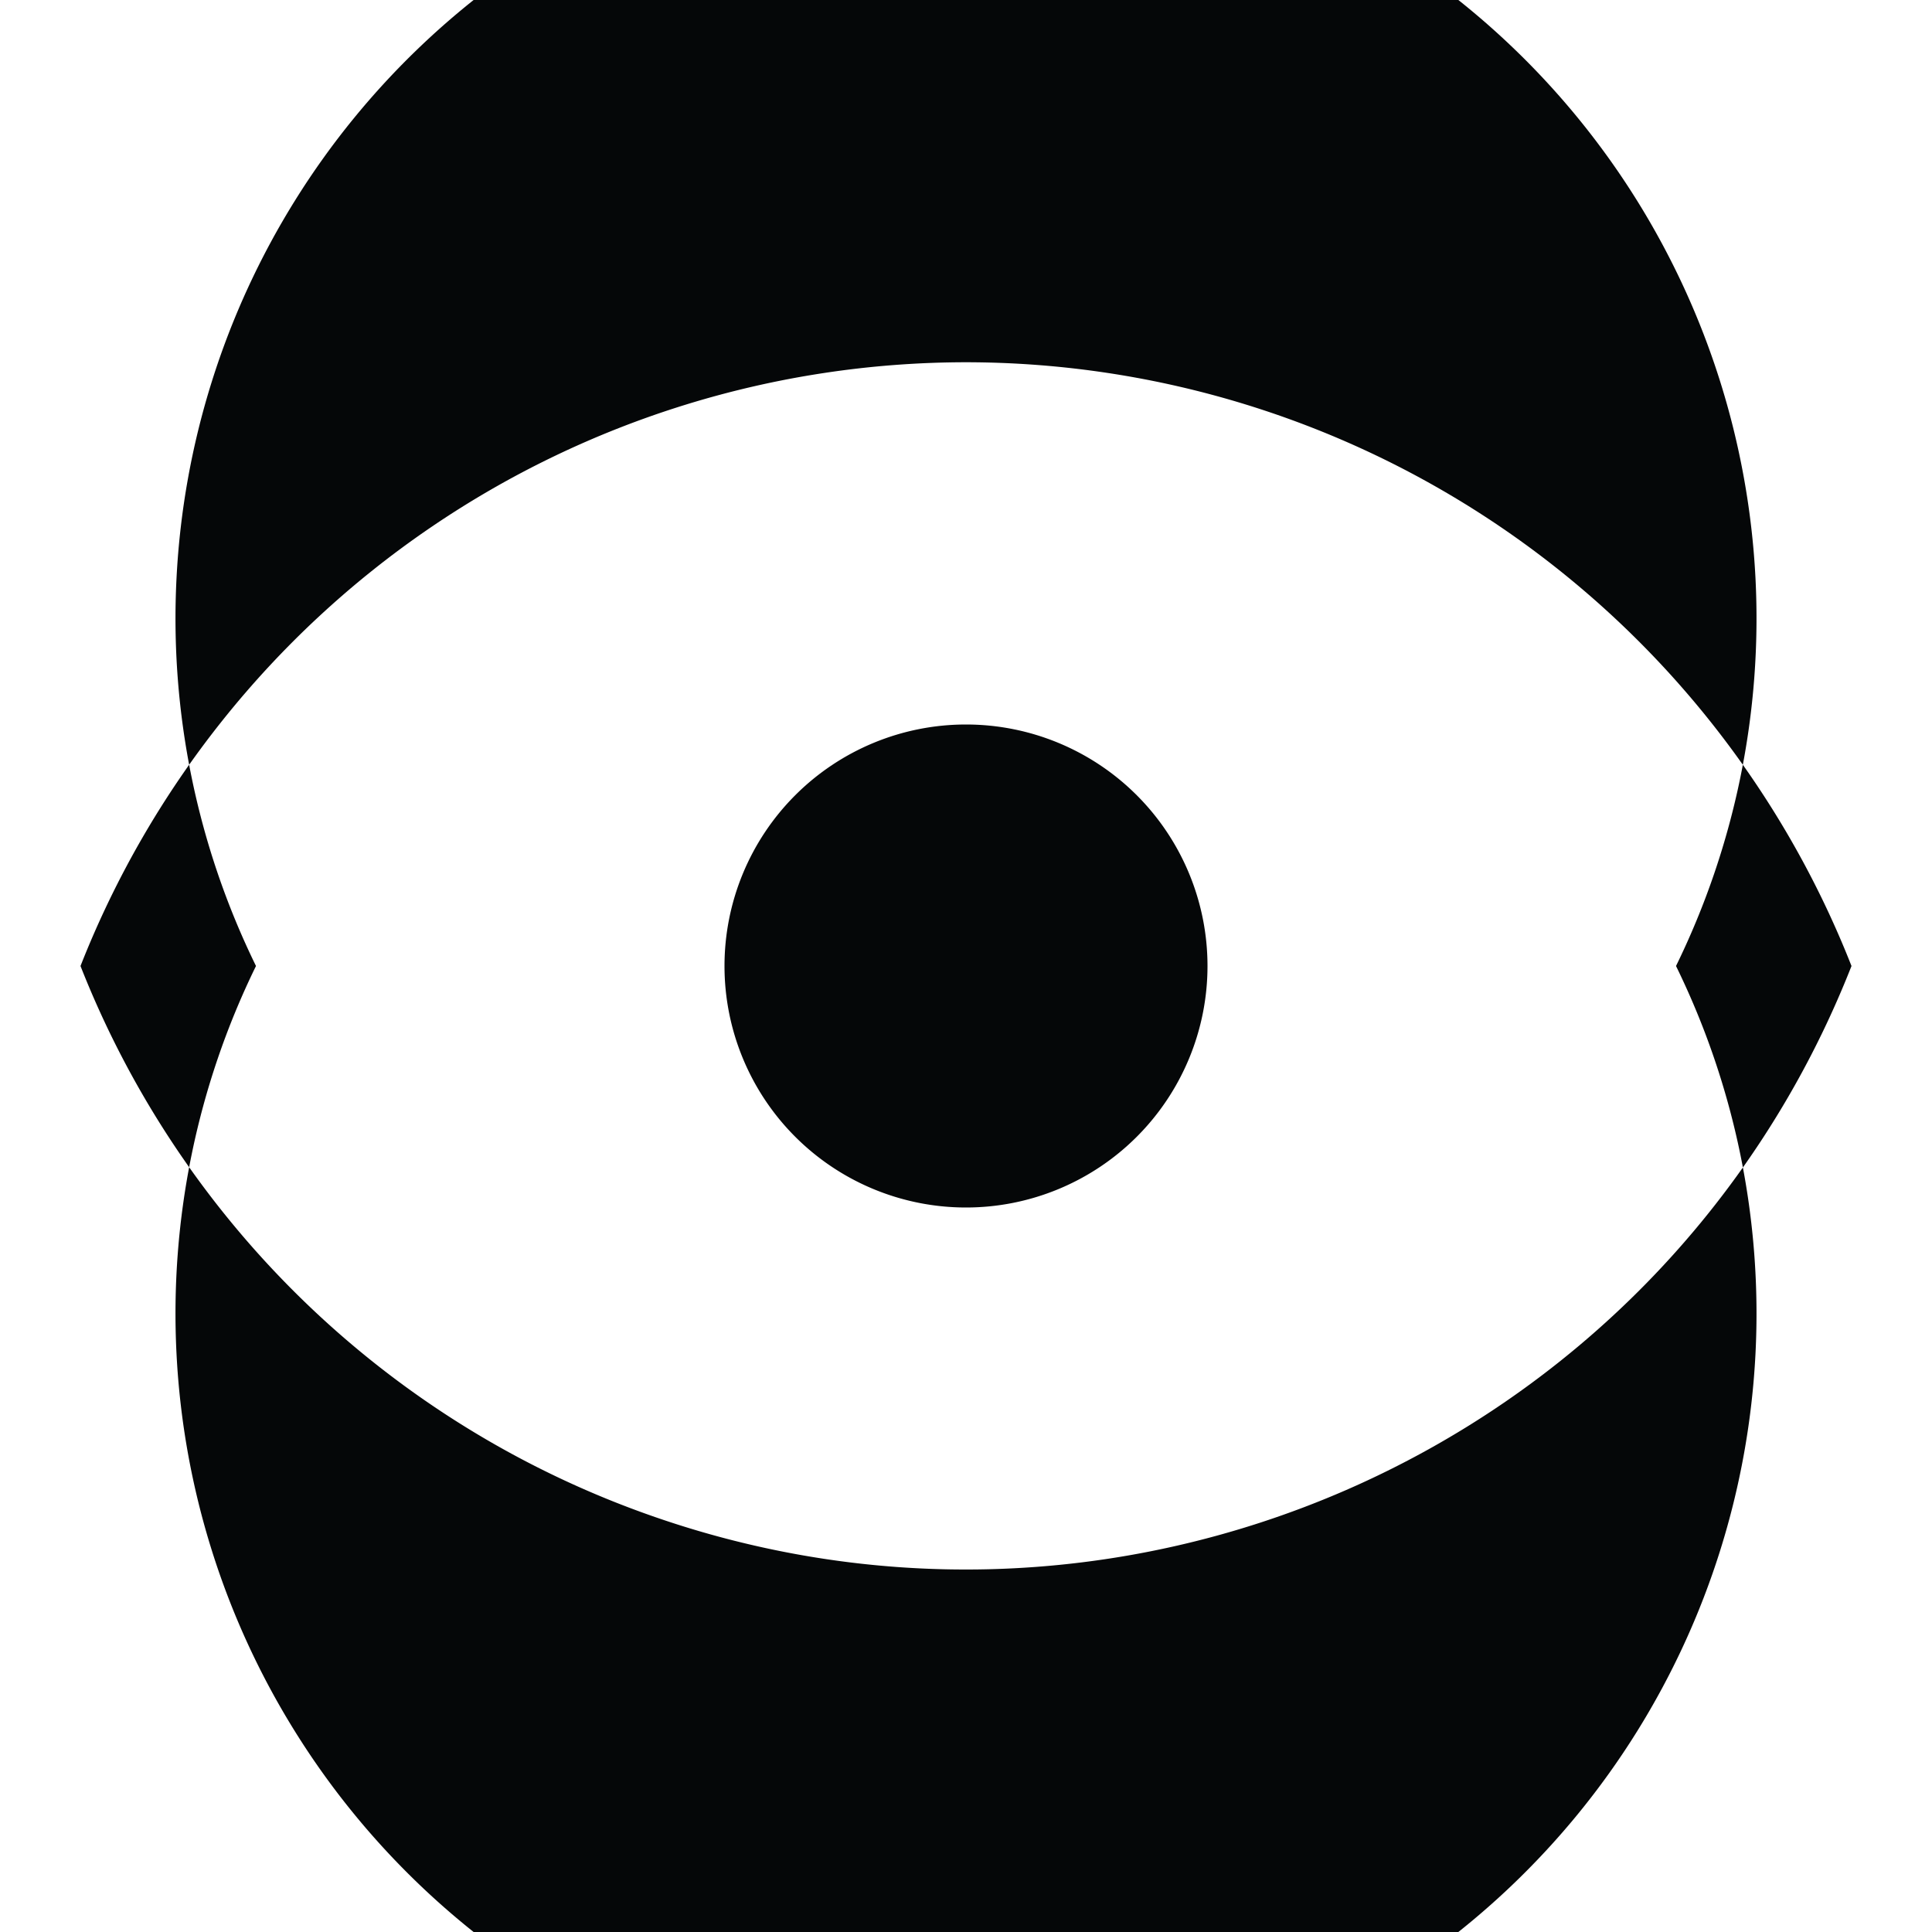 <svg xmlns="http://www.w3.org/2000/svg" baseProfile="full" viewBox="0 0 24.00 24.00"><path fill="#050708" d="M12 9a3 3 0 1 1 0 6 3 3 0 0 1 0-6zm0-4.5A11.83 11.83 0 0 1 23 12c-2.39 6.075-9.25 9.063-15.326 6.674A11.82 11.82 0 0 1 1 12a11.83 11.83 0 0 1 11-7.5zM3.18 12a9.82 9.82 0 1 0 17.64 0 9.82 9.82 0 1 0-17.64 0zM9 22H7v2h2v-2zm4 0h-2v2h2v-2zm4 0h-2v2h2v-2z"/></svg>